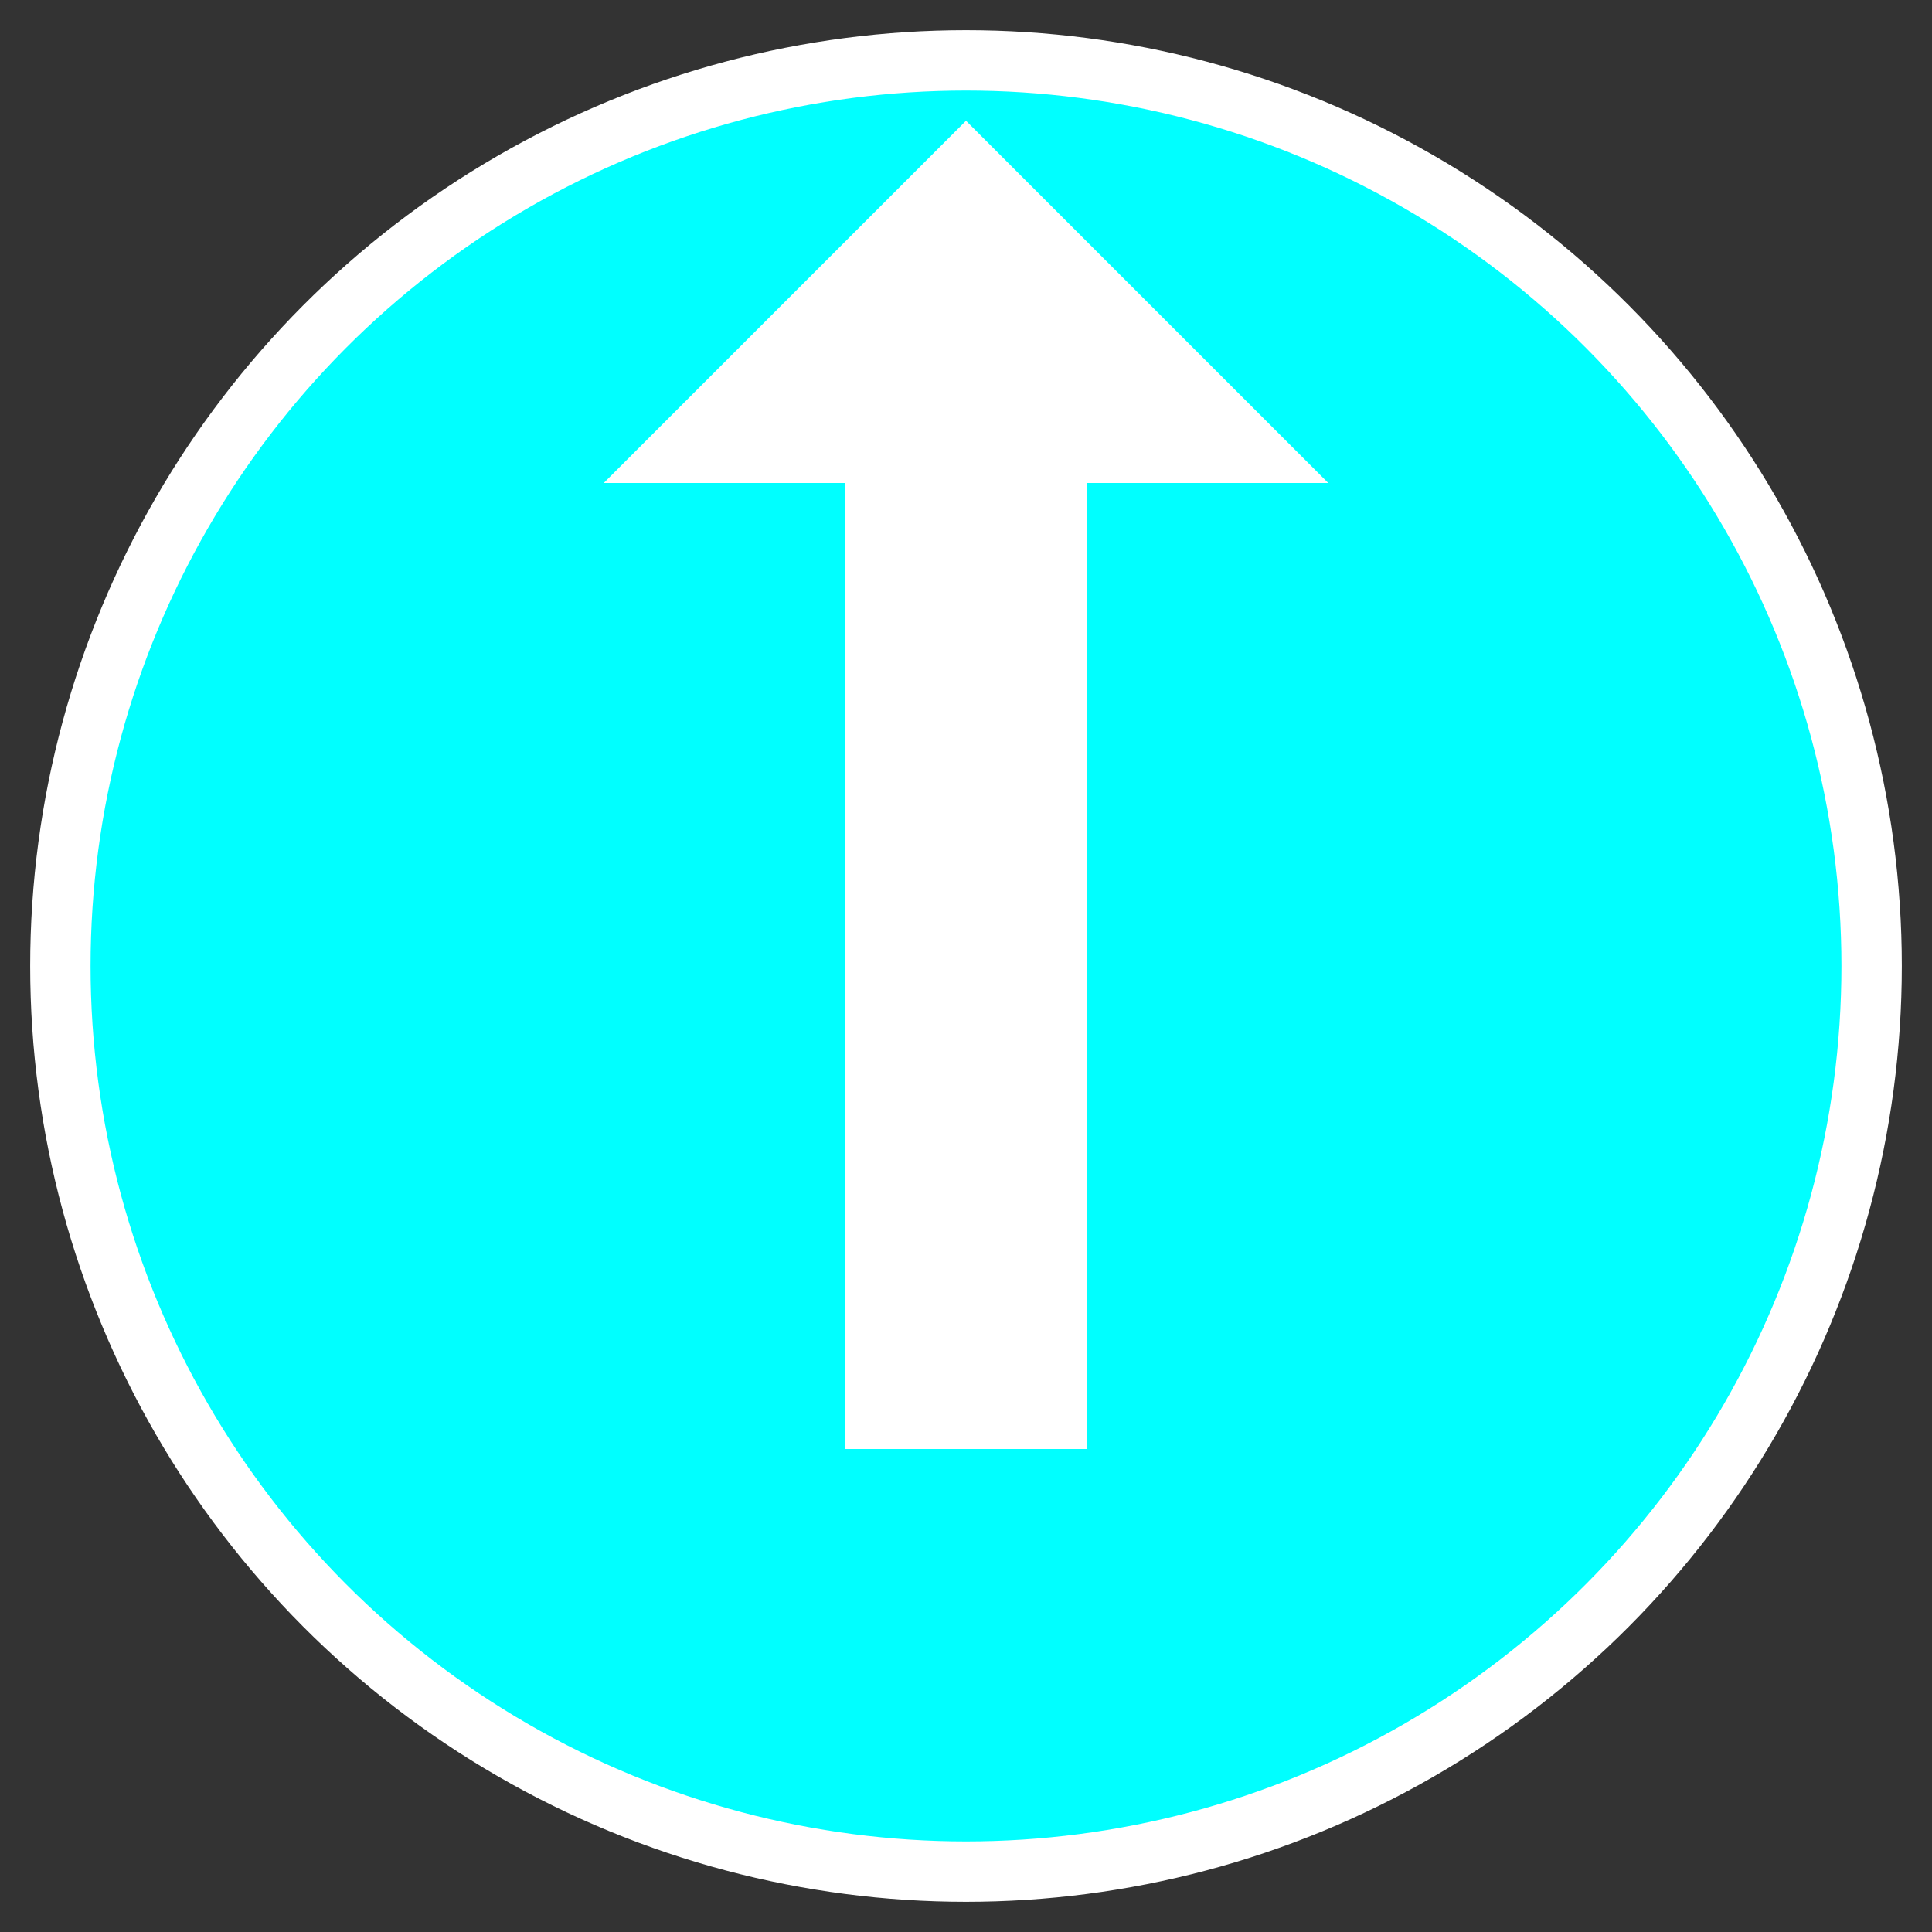 <?xml version="1.0" encoding="UTF-8"?>
<svg width="32" height="32" viewBox="0 0 32 32" xmlns="http://www.w3.org/2000/svg">
  <rect x="0" y="0" width="32" height="32" fill="#333333" stroke="none"/>
  <circle cx="16" cy="16" r="15" fill="#00FFFF" stroke="#FFFFFF" stroke-width="1" />
  <!-- Laser icon -->
  <rect x="14" y="8" width="4" height="16" fill="#FFFFFF" />
  <polygon points="10,8 22,8 16,2" fill="#FFFFFF" />
</svg>
